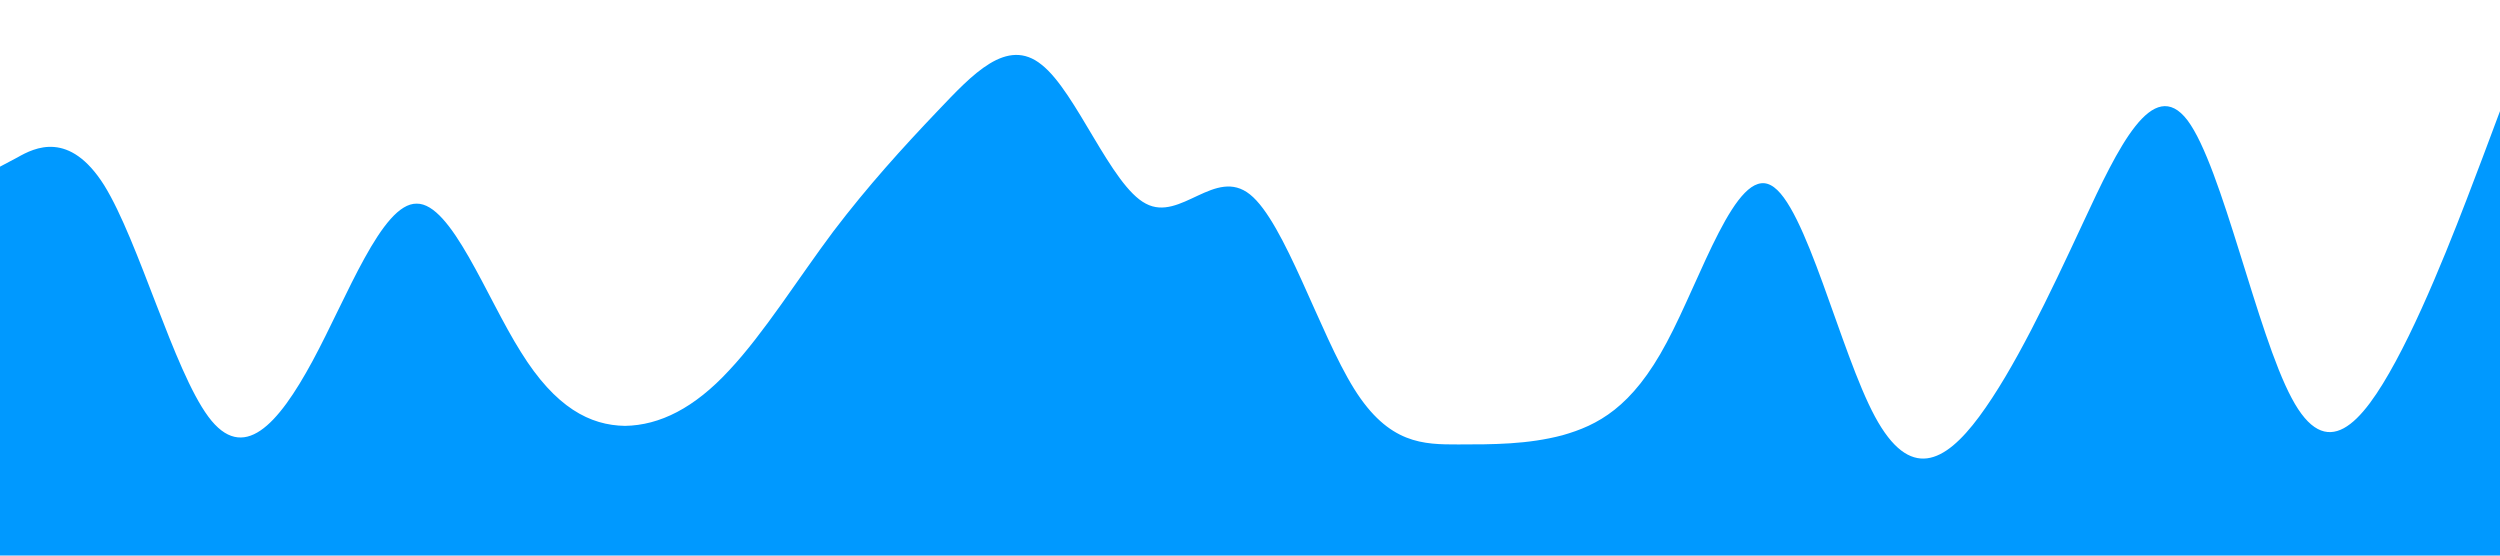 <?xml version="1.0" standalone="no"?><svg xmlns="http://www.w3.org/2000/svg" viewBox="0 0 1440 320"><path fill="#0099ff" fill-opacity="1" d="M0,96L10,90.7C20,85,40,75,60,106.7C80,139,100,213,120,240C140,267,160,245,180,208C200,171,220,117,240,117.3C260,117,280,171,300,202.7C320,235,340,245,360,245.3C380,245,400,235,420,213.3C440,192,460,160,480,133.3C500,107,520,85,540,64C560,43,580,21,600,37.3C620,53,640,107,660,117.3C680,128,700,96,720,112C740,128,760,192,780,224C800,256,820,256,840,256C860,256,880,256,900,250.7C920,245,940,235,960,197.3C980,160,1000,96,1020,106.7C1040,117,1060,203,1080,240C1100,277,1120,267,1140,240C1160,213,1180,171,1200,128C1220,85,1240,43,1260,69.3C1280,96,1300,192,1320,229.3C1340,267,1360,245,1380,208C1400,171,1420,117,1430,90.7L1440,64L1440,320L1430,320C1420,320,1400,320,1380,320C1360,320,1340,320,1320,320C1300,320,1280,320,1260,320C1240,320,1220,320,1200,320C1180,320,1160,320,1140,320C1120,320,1100,320,1080,320C1060,320,1040,320,1020,320C1000,320,980,320,960,320C940,320,920,320,900,320C880,320,860,320,840,320C820,320,800,320,780,320C760,320,740,320,720,320C700,320,680,320,660,320C640,320,620,320,600,320C580,320,560,320,540,320C520,320,500,320,480,320C460,320,440,320,420,320C400,320,380,320,360,320C340,320,320,320,300,320C280,320,260,320,240,320C220,320,200,320,180,320C160,320,140,320,120,320C100,320,80,320,60,320C40,320,20,320,10,320L0,320Z"></path></svg>